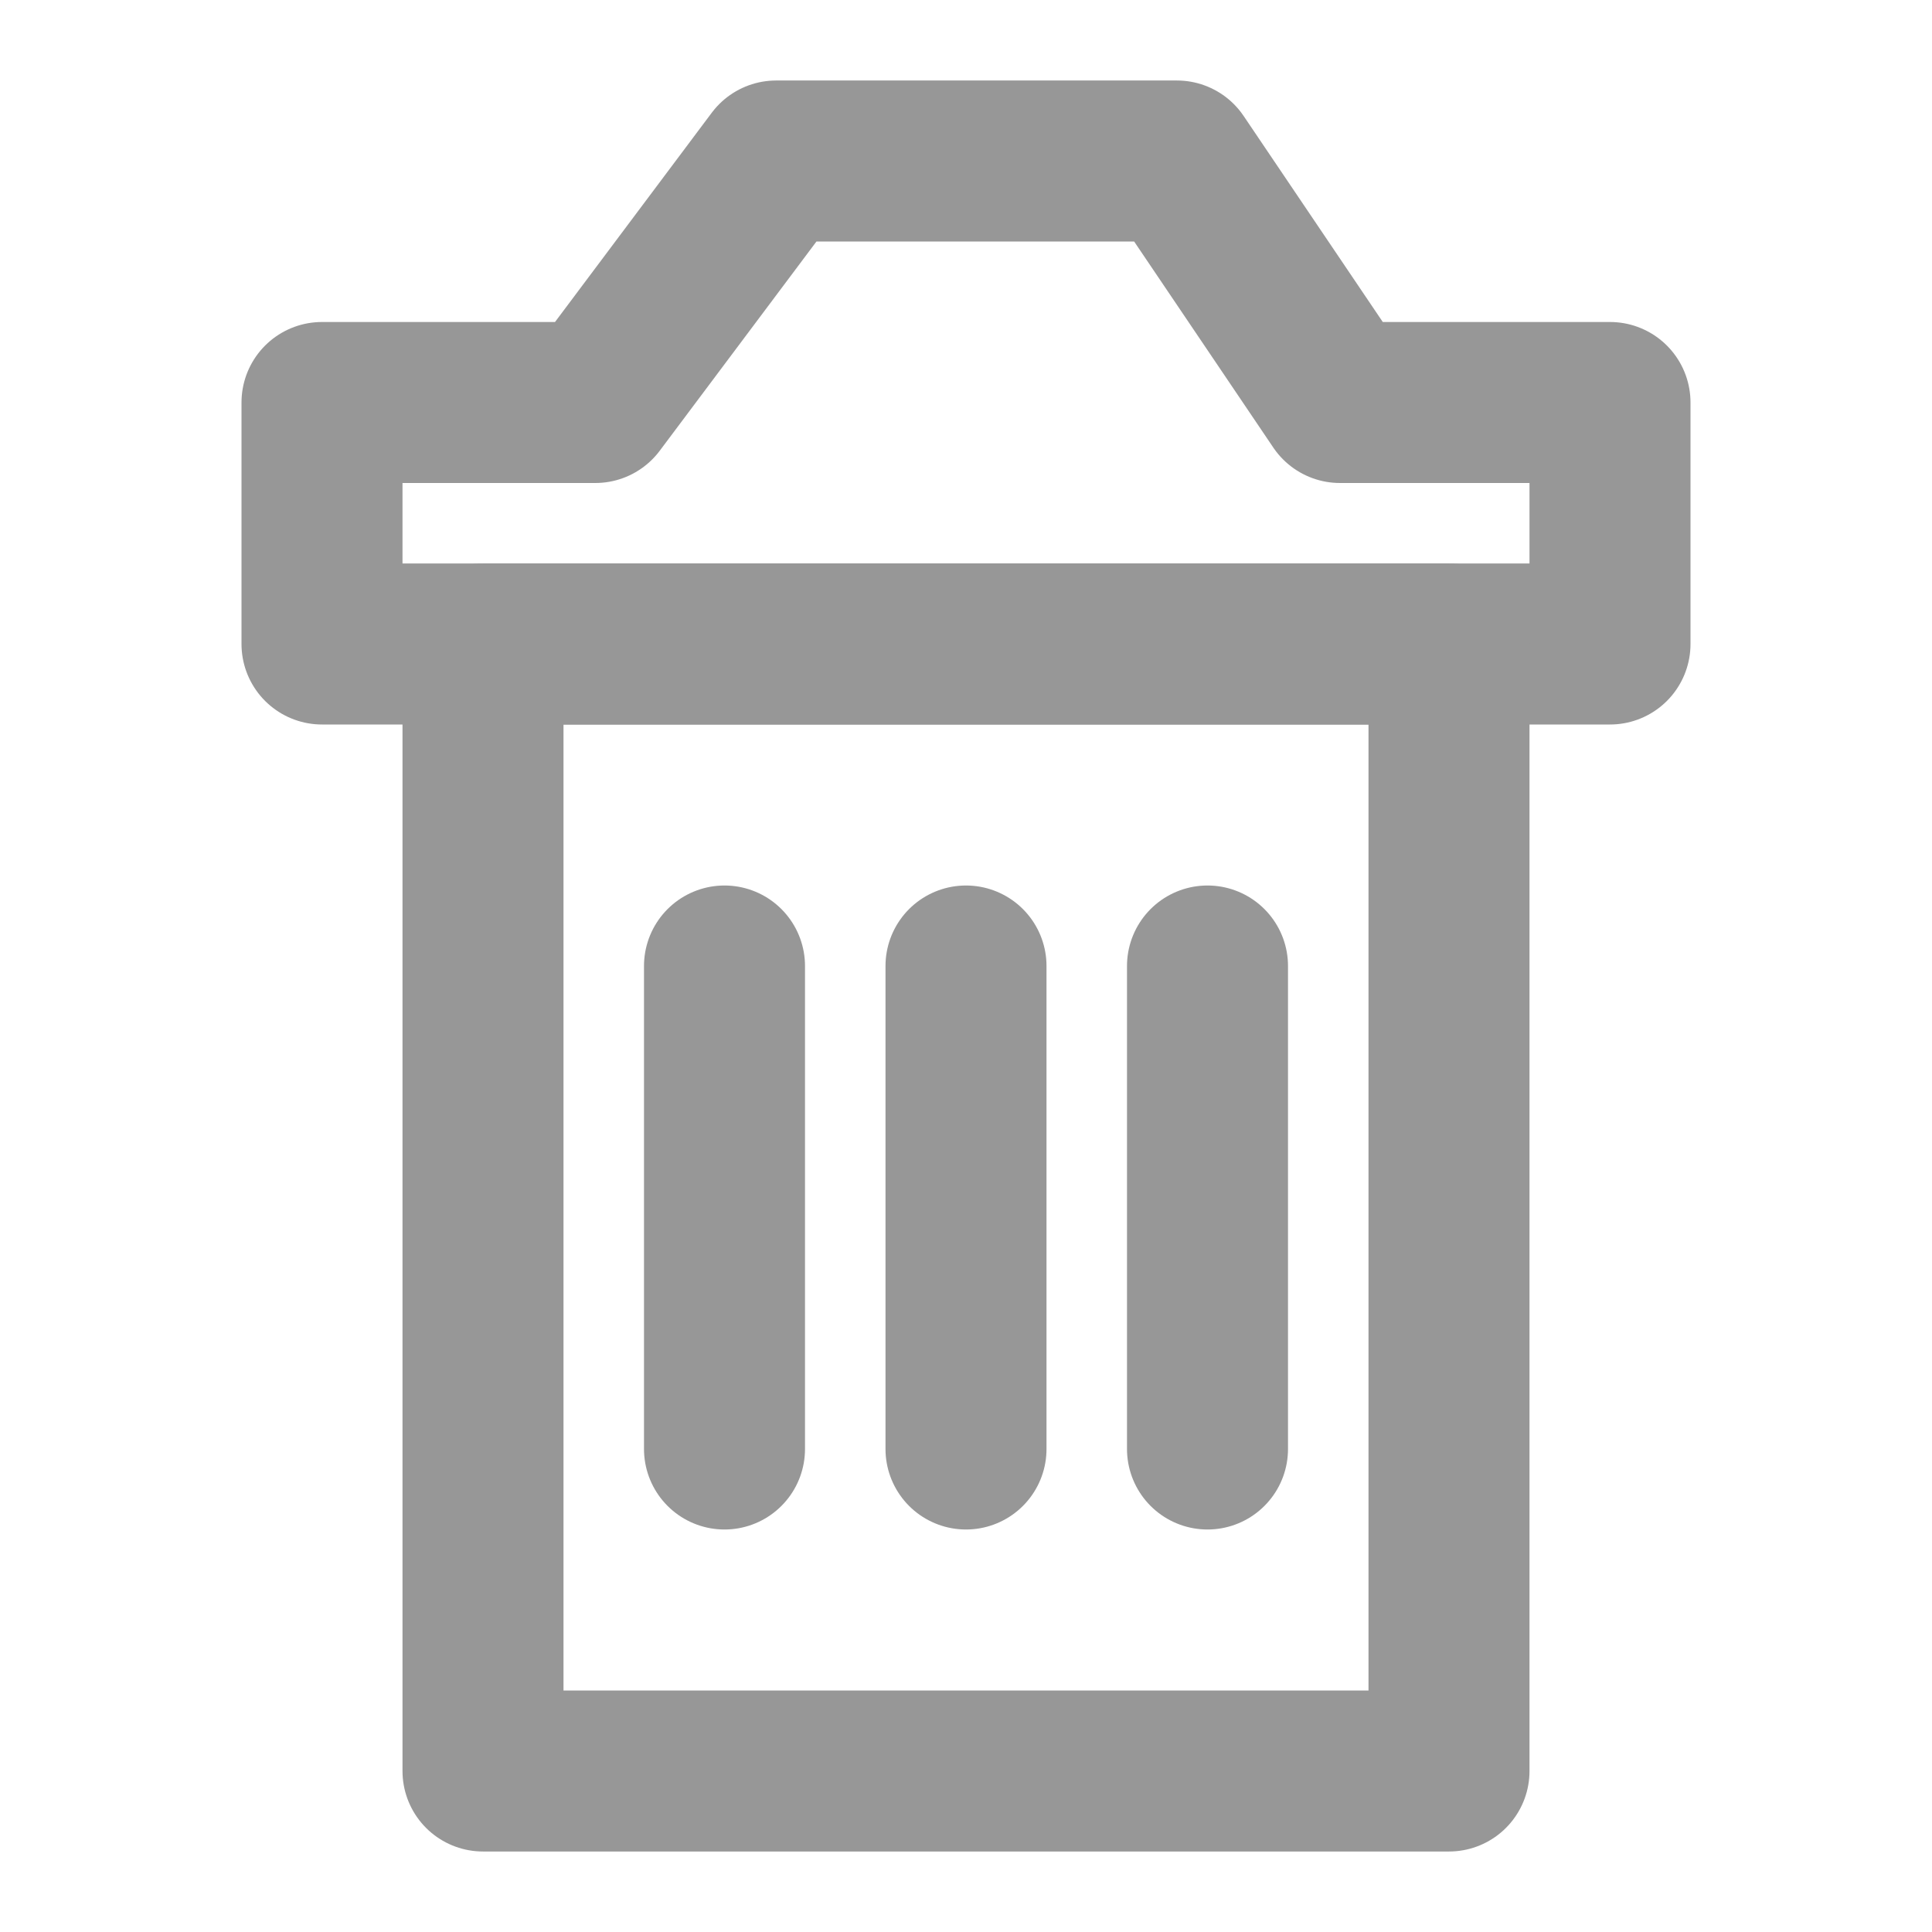 <?xml version="1.0" encoding="UTF-8"?>
<svg width="24px" height="24px" viewBox="0 0 24 24" version="1.1" xmlns="http://www.w3.org/2000/svg">
    <!-- Generator: Sketch 50.2 (55047) - http://www.bohemiancoding.com/sketch -->
    <title>Icon-Trash</title>
    <desc>Created with Sketch.</desc>
    <defs></defs>
    <g id="Icon-Trash" stroke="none" stroke-width="1" fill="none" fill-rule="evenodd" stroke-linecap="round" stroke-linejoin="round">
        <polygon id="Rectangle-10" stroke="#979797" stroke-width="2" points="4 5 7.395 5 9.642 2 14.62 2 16.646 5 20 5 20 8 4 8"></polygon>
        <polygon id="Rectangle-10" stroke="#979797" stroke-width="2" points="6 8 18 8 18 22 6 22"></polygon>
        <path d="M9,12 L9,18" id="Path-12" stroke="#979797" stroke-width="2"></path>
        <path d="M12,12 L12,18" id="Path-12-Copy" stroke="#979797" stroke-width="2"></path>
        <path d="M15,12 L15,18" id="Path-12-Copy-2" stroke="#979797" stroke-width="2"></path>
    </g>
</svg>
